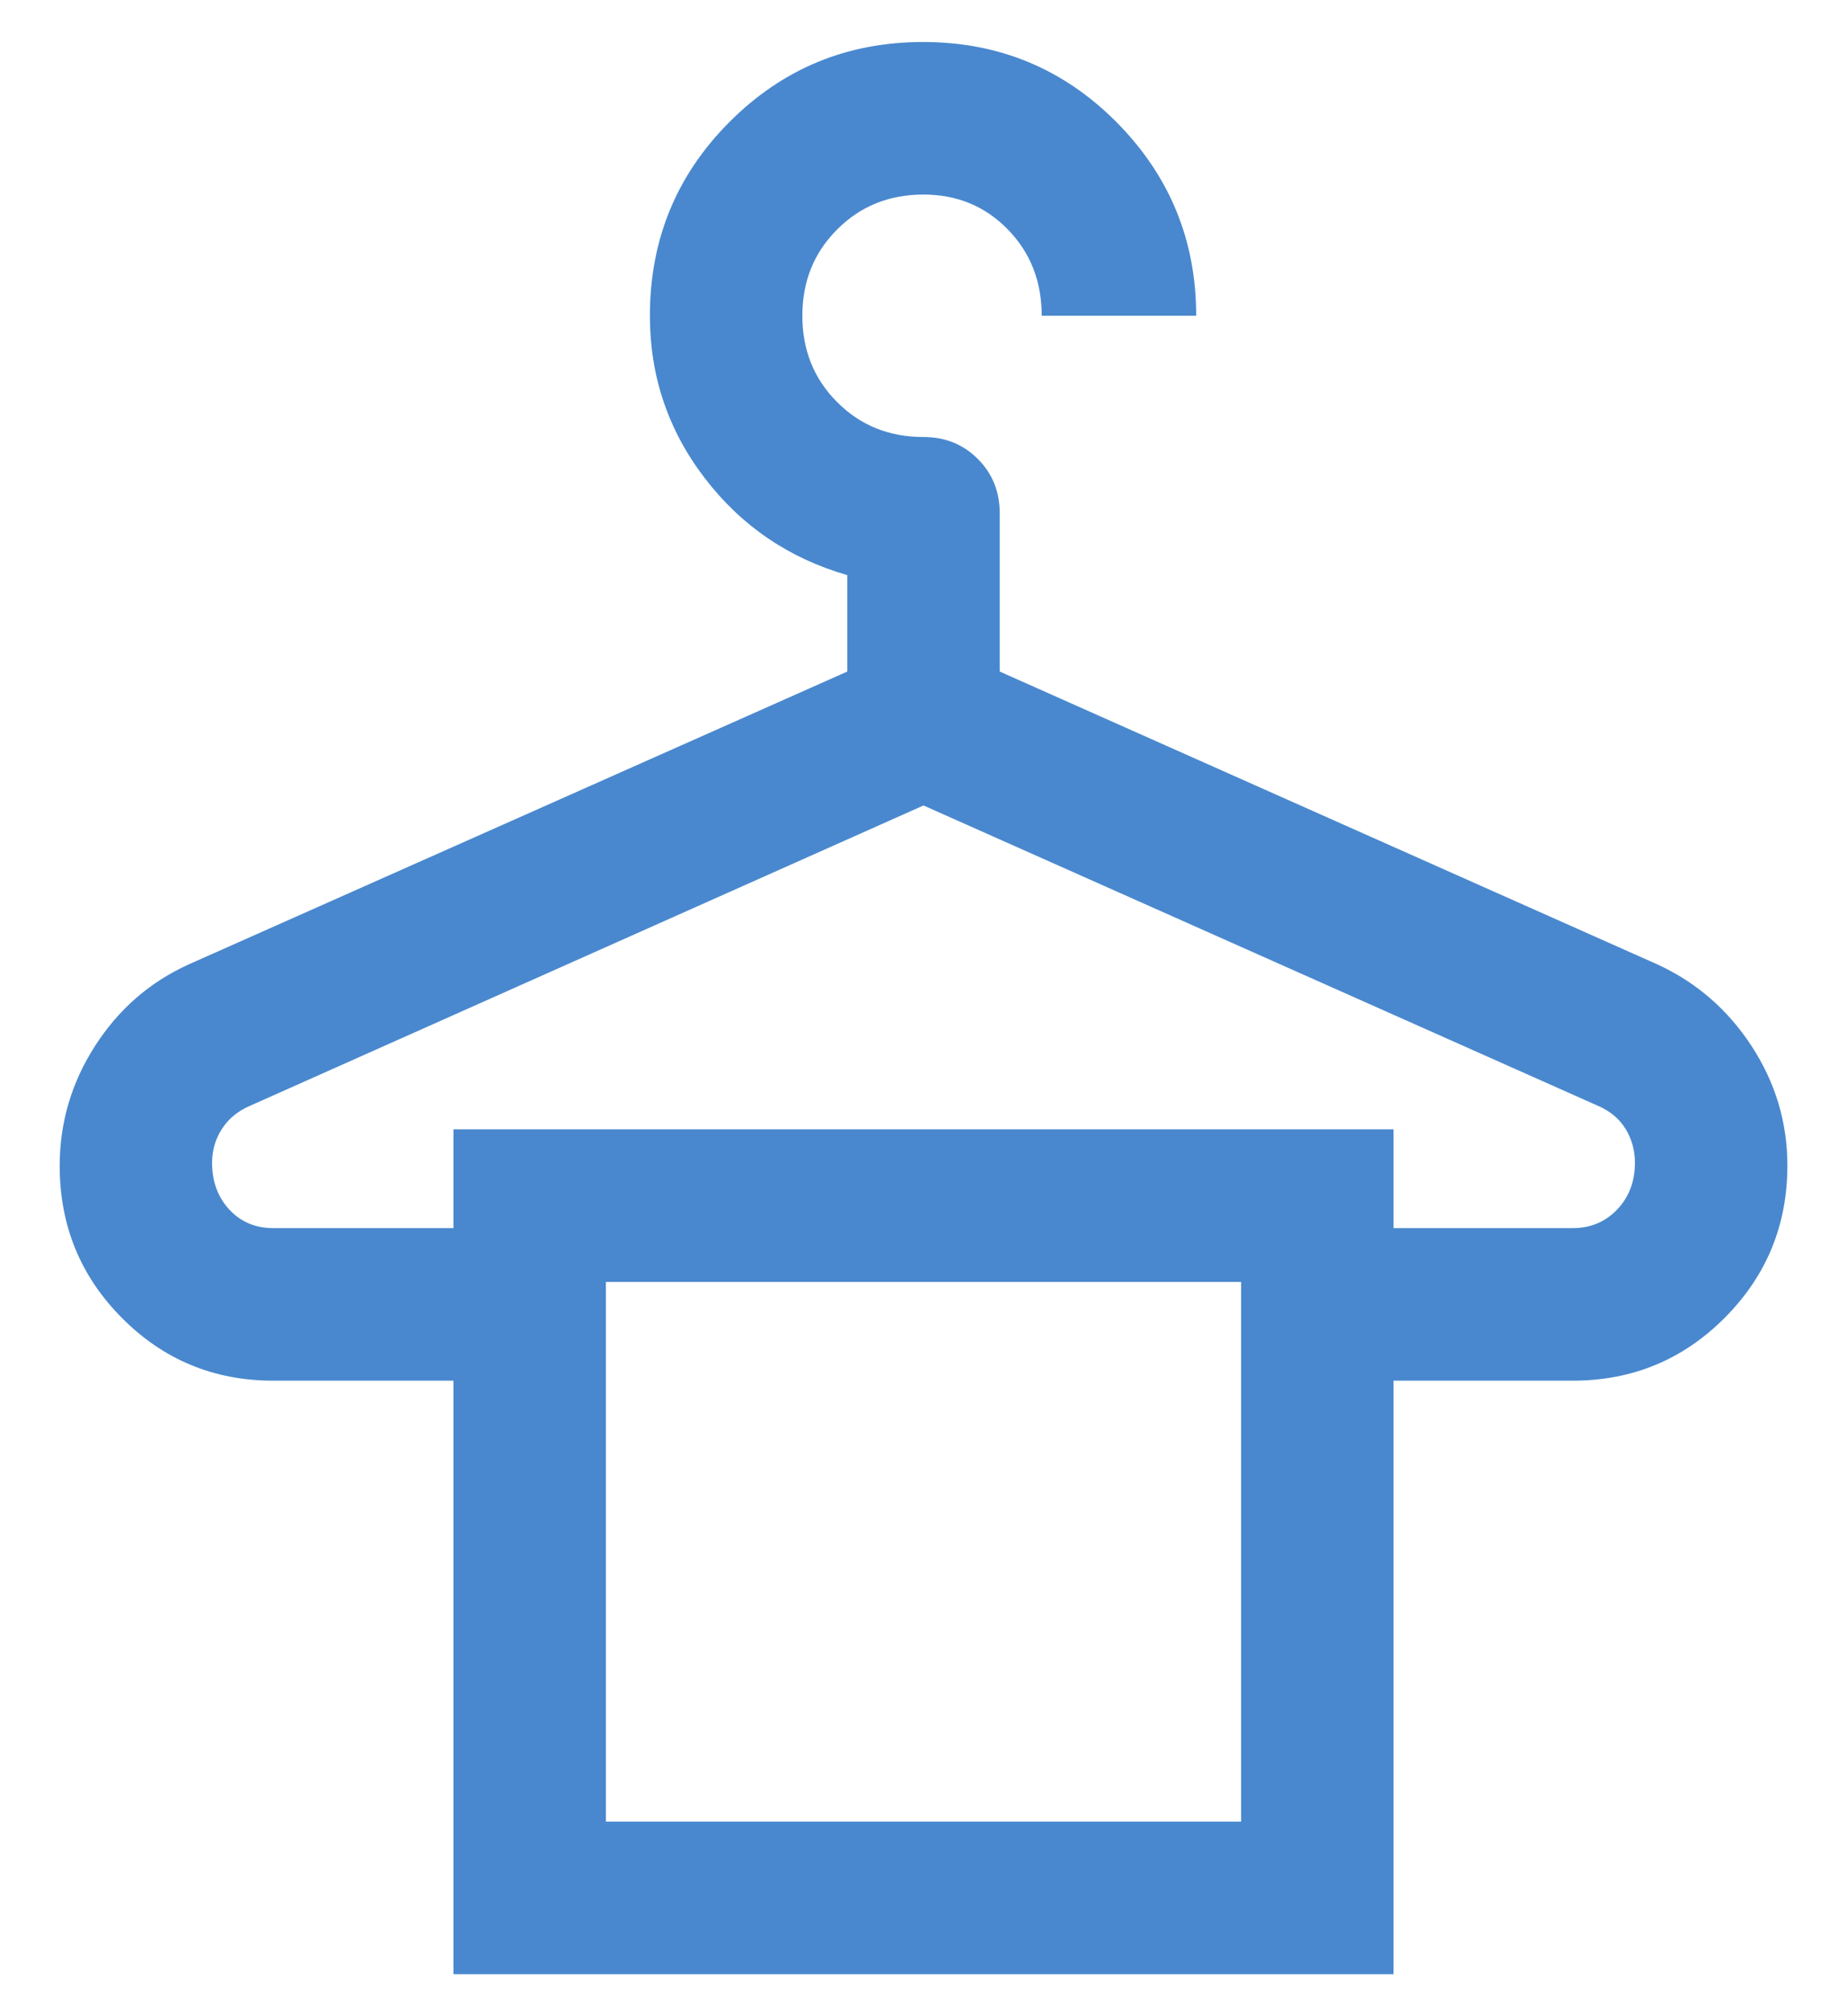 <svg width="22" height="24" viewBox="0 0 22 24" fill="none" xmlns="http://www.w3.org/2000/svg">
<path d="M5.401 23.5V16.435H3.255C2.548 16.435 1.947 16.186 1.453 15.689C0.958 15.192 0.711 14.588 0.711 13.878C0.711 13.363 0.851 12.888 1.131 12.452C1.411 12.015 1.782 11.692 2.245 11.481L10.092 7.994V6.846C9.397 6.646 8.831 6.261 8.395 5.692C7.959 5.124 7.741 4.479 7.741 3.759C7.741 2.854 8.057 2.084 8.69 1.451C9.323 0.817 10.091 0.5 10.995 0.5C11.898 0.5 12.666 0.818 13.299 1.454C13.931 2.091 14.248 2.859 14.248 3.759H12.408C12.408 3.35 12.274 3.007 12.004 2.731C11.734 2.454 11.399 2.316 11 2.316C10.591 2.316 10.248 2.454 9.972 2.731C9.695 3.007 9.557 3.35 9.557 3.759C9.557 4.168 9.695 4.511 9.972 4.787C10.248 5.064 10.591 5.202 11 5.202C11.257 5.202 11.473 5.289 11.647 5.463C11.821 5.637 11.908 5.853 11.908 6.11V7.994L19.744 11.481C20.206 11.694 20.579 12.017 20.863 12.451C21.147 12.886 21.29 13.36 21.29 13.874C21.29 14.583 21.041 15.187 20.544 15.686C20.047 16.185 19.443 16.435 18.733 16.435H16.599V23.5H5.401ZM3.255 14.619H5.401V13.443H16.599V14.619H18.733C18.945 14.619 19.121 14.545 19.262 14.398C19.403 14.25 19.474 14.065 19.474 13.841C19.474 13.694 19.437 13.56 19.363 13.439C19.289 13.318 19.179 13.225 19.031 13.162L11 9.588L2.98 13.162C2.833 13.225 2.72 13.318 2.643 13.439C2.565 13.56 2.526 13.694 2.526 13.841C2.526 14.065 2.595 14.25 2.731 14.398C2.868 14.545 3.042 14.619 3.255 14.619ZM7.217 21.684H14.783V15.259H7.217V21.684Z" fill="#4988CE"/>
</svg>
